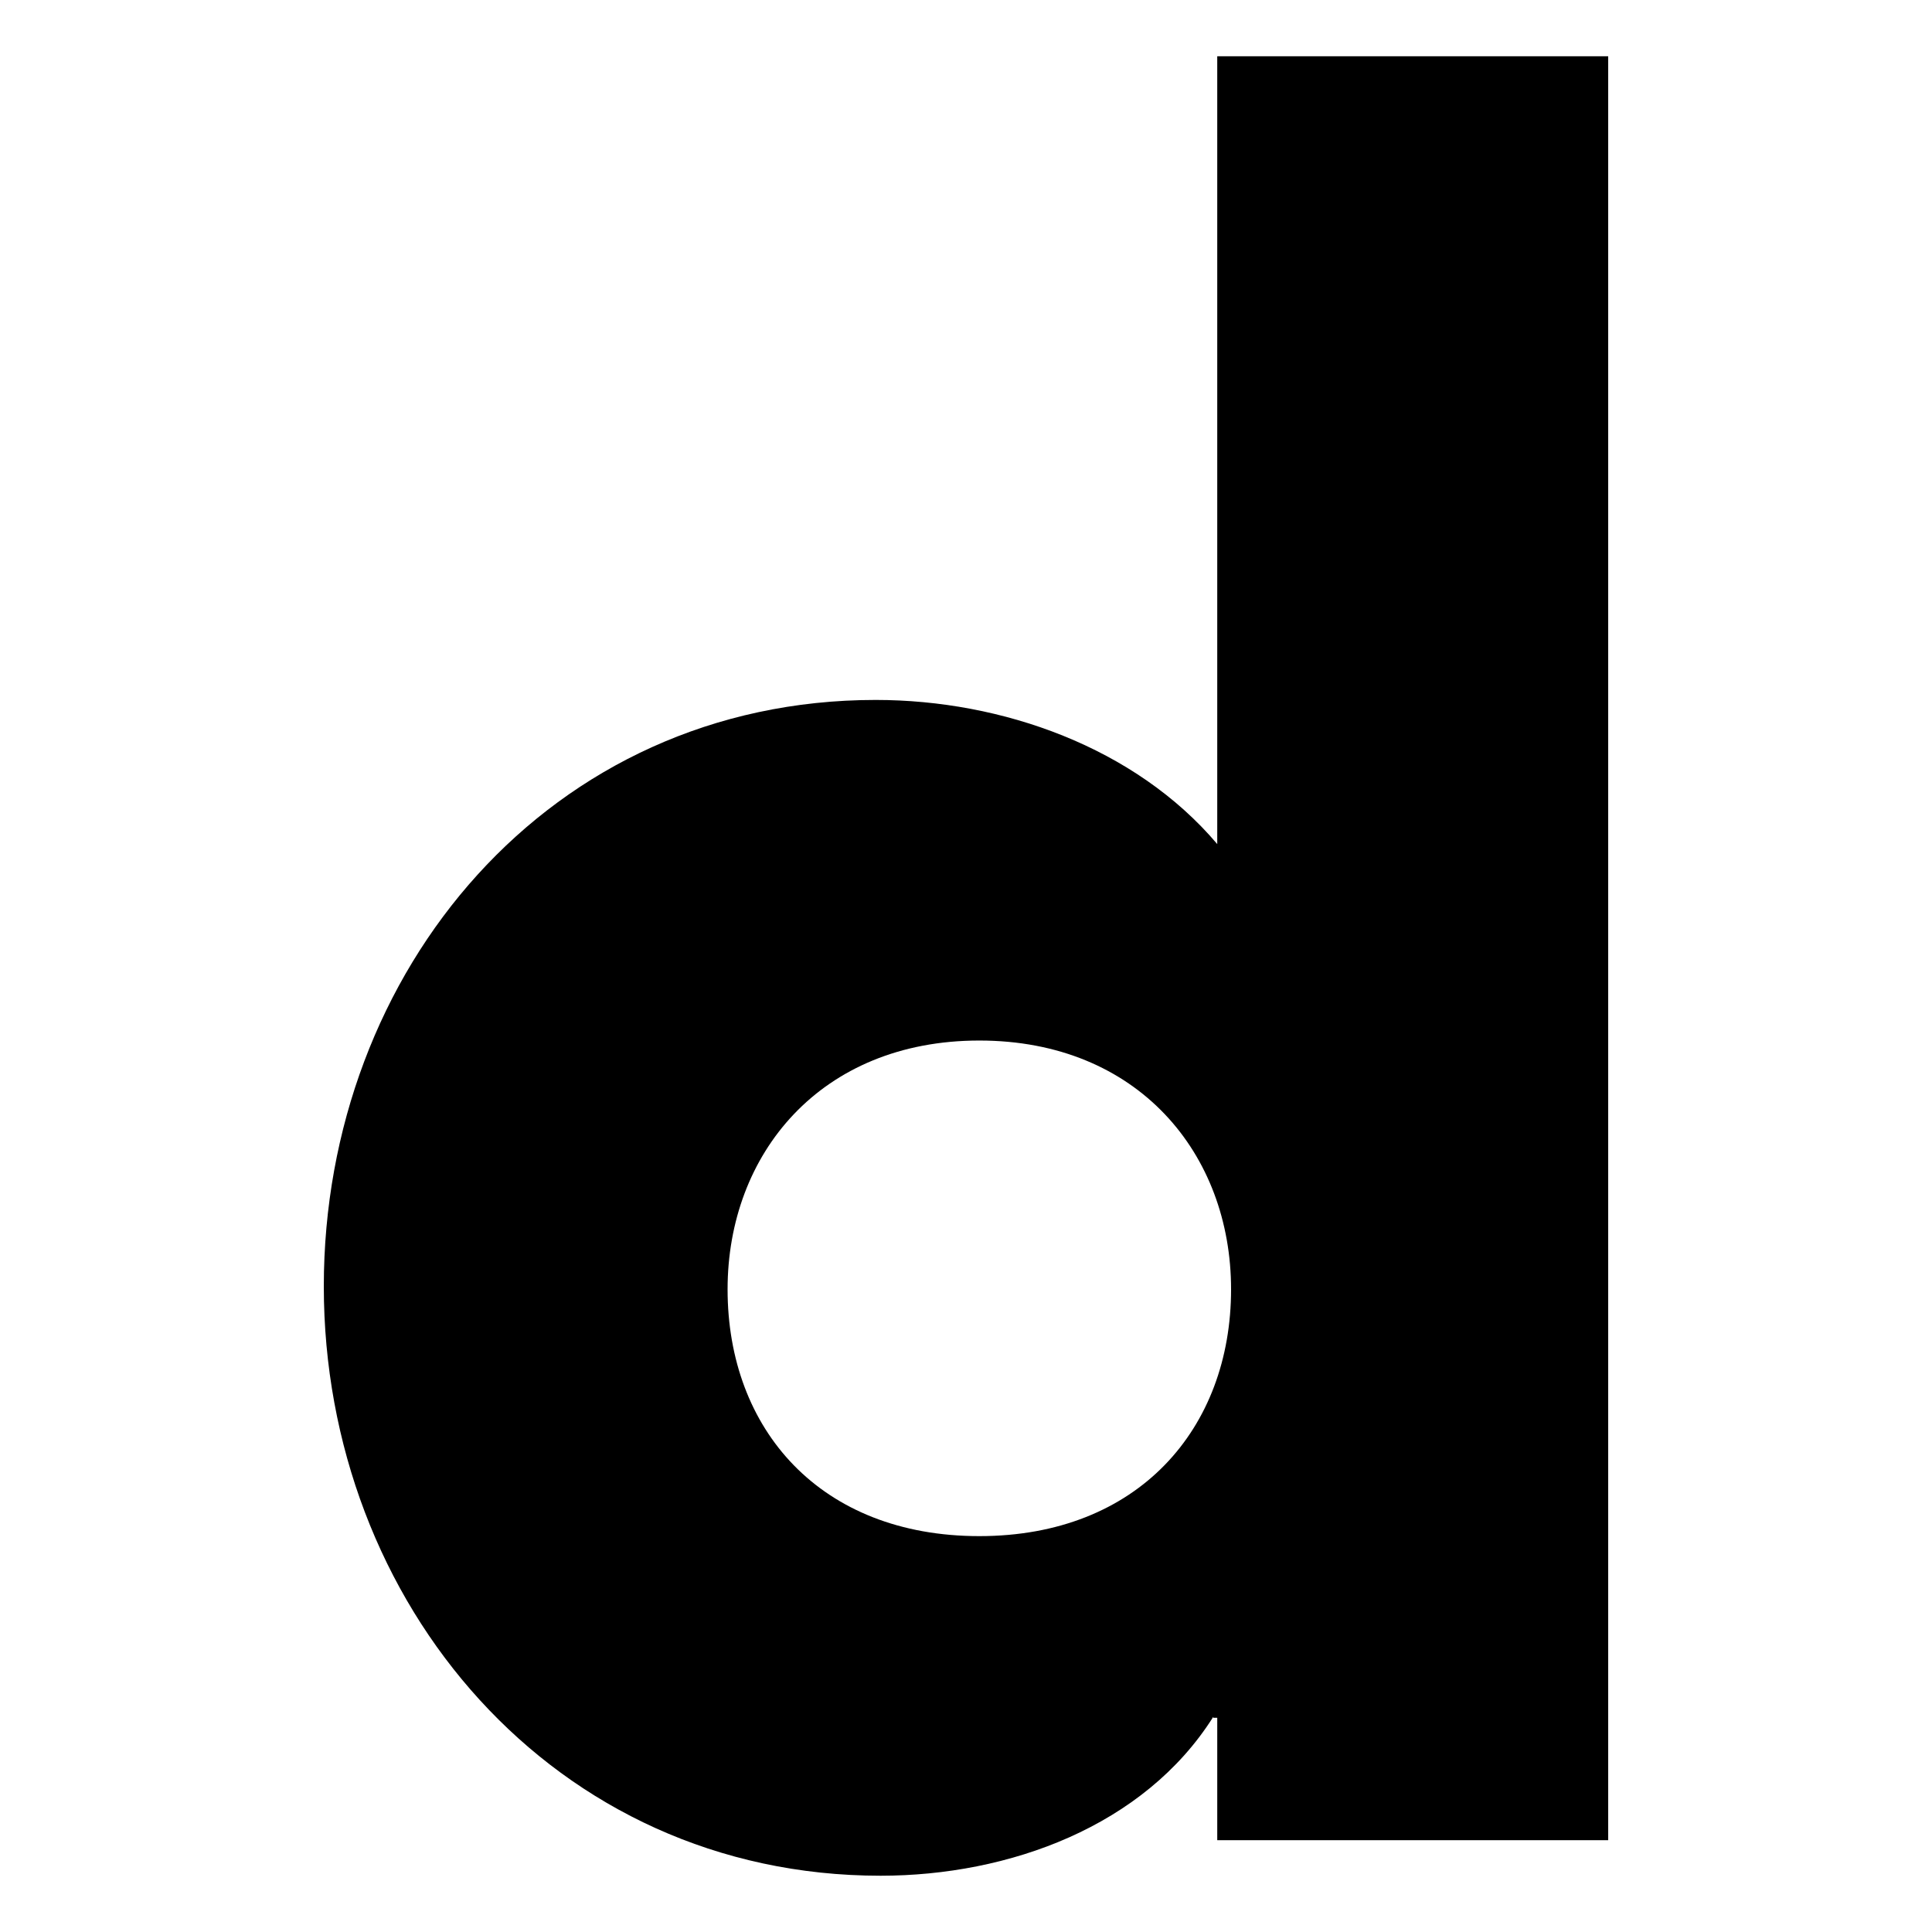 <?xml version="1.0" encoding="utf-8"?>
<!-- Generator: Adobe Illustrator 19.1.0, SVG Export Plug-In . SVG Version: 6.00 Build 0)  -->
<svg version="1.1" id="Layer_1" xmlns="http://www.w3.org/2000/svg" xmlns:xlink="http://www.w3.org/1999/xlink" x="0px" y="0px"
	 width="195.7px" height="195.7px" viewBox="-861 443.3 195.7 195.7" style="enable-background:new -861 443.3 195.7 195.7;"
	 xml:space="preserve">
<style type="text/css">
	.st0{display:none;}
</style>
<path class="st0" d="M-788.2,471.9c7.2-11.1,20.7-16.3,33.7-16.3c33.3,0,56.4,27.9,56.4,59.9c0,32.2-22.9,59.2-55.9,59.2
	c-12.8,0-26.1-4.6-34.6-14.4v66.4h-39.6V459.3h39.6v12.6H-788.2z M-789.9,515.2c0,14.2,9.4,25,25.5,25c16.1,0,25.5-10.9,25.5-25
	c0-13.7-9.4-25.2-25.5-25.2C-780.6,490-789.9,501.5-789.9,515.2z"/>
<path class="st0" d="M-765,504.4c7.6-13.7,20.7-19.8,36.1-19.8h7.6v38.1c-5.4-3-10.7-3.7-16.8-3.7c-22,0-27.4,14.6-27.4,33.7v45.1
	H-805V486.1h39.6v18.3H-765z"/>
<path class="st0" d="M-785,547.8c0,16.1,8.5,24.8,24.8,24.8c8.5,0,14.6-2.8,18.9-10.2h38.1c-6.3,26.3-31.3,38.3-56.8,38.3
	c-37,0-64.6-20.9-64.6-59.4c0-37.2,25.5-59.6,61.8-59.6c38.7,0,61.2,23.9,61.2,62v4.1H-785z M-738.4,524.9
	c-2-10.7-11.8-17.6-22.4-17.6c-11.5,0-21.1,6.1-23.5,17.6H-738.4z"/>
<path class="st0" d="M-782,501.5c9.1-13.5,20.2-18.1,35.7-18.1c30,0,42,18.9,42,46.4v69h-39.6v-54.4c0-10.7,1.7-29.4-17.8-29.4
	c-16.1,0-20.7,12-20.7,25.9v57.9H-822V487.2h39.6v14.4H-782z"/>
<path d="M-738.1,617.2c-7,11.1-20.7,16.1-33.7,16.1c-33.1,0-56.4-27.6-56.4-59.7c0-32,22.9-59.4,55.9-59.4
	c12.8,0,26.3,4.8,34.6,14.6V449h39.6v180.7h-39.6v-12.4H-738.1z M-787.3,573.9c0,14.2,9.4,25,25.5,25c16.1,0,25.5-10.9,25.5-25
	c0-13.7-9.4-25.2-25.5-25.2C-777.9,548.7-787.3,560.2-787.3,573.9z"/>
<path class="st0" d="M-730.8,514c-6.1-3.3-14.6-5.4-21.3-5.4c-4.6,0-12.4,2-12.4,7.6c0,7.6,12.4,8.7,17.8,9.8
	c18.5,3.7,32.4,12.4,32.4,33.1c0,29.4-26.8,41.6-52.7,41.6c-15.9,0-31.6-4.6-45.1-12.8l14.4-27.6c8.1,5.7,21.5,11.3,31.3,11.3
	c5,0,12.4-2.4,12.4-8.5c0-8.7-12.4-9.1-24.8-12.4c-12.4-3.3-24.8-9.4-24.8-29.4c0-27.4,24.8-39.6,49.2-39.6c12.6,0,25.2,2,36.8,7.2
	L-730.8,514z"/>
</svg>

